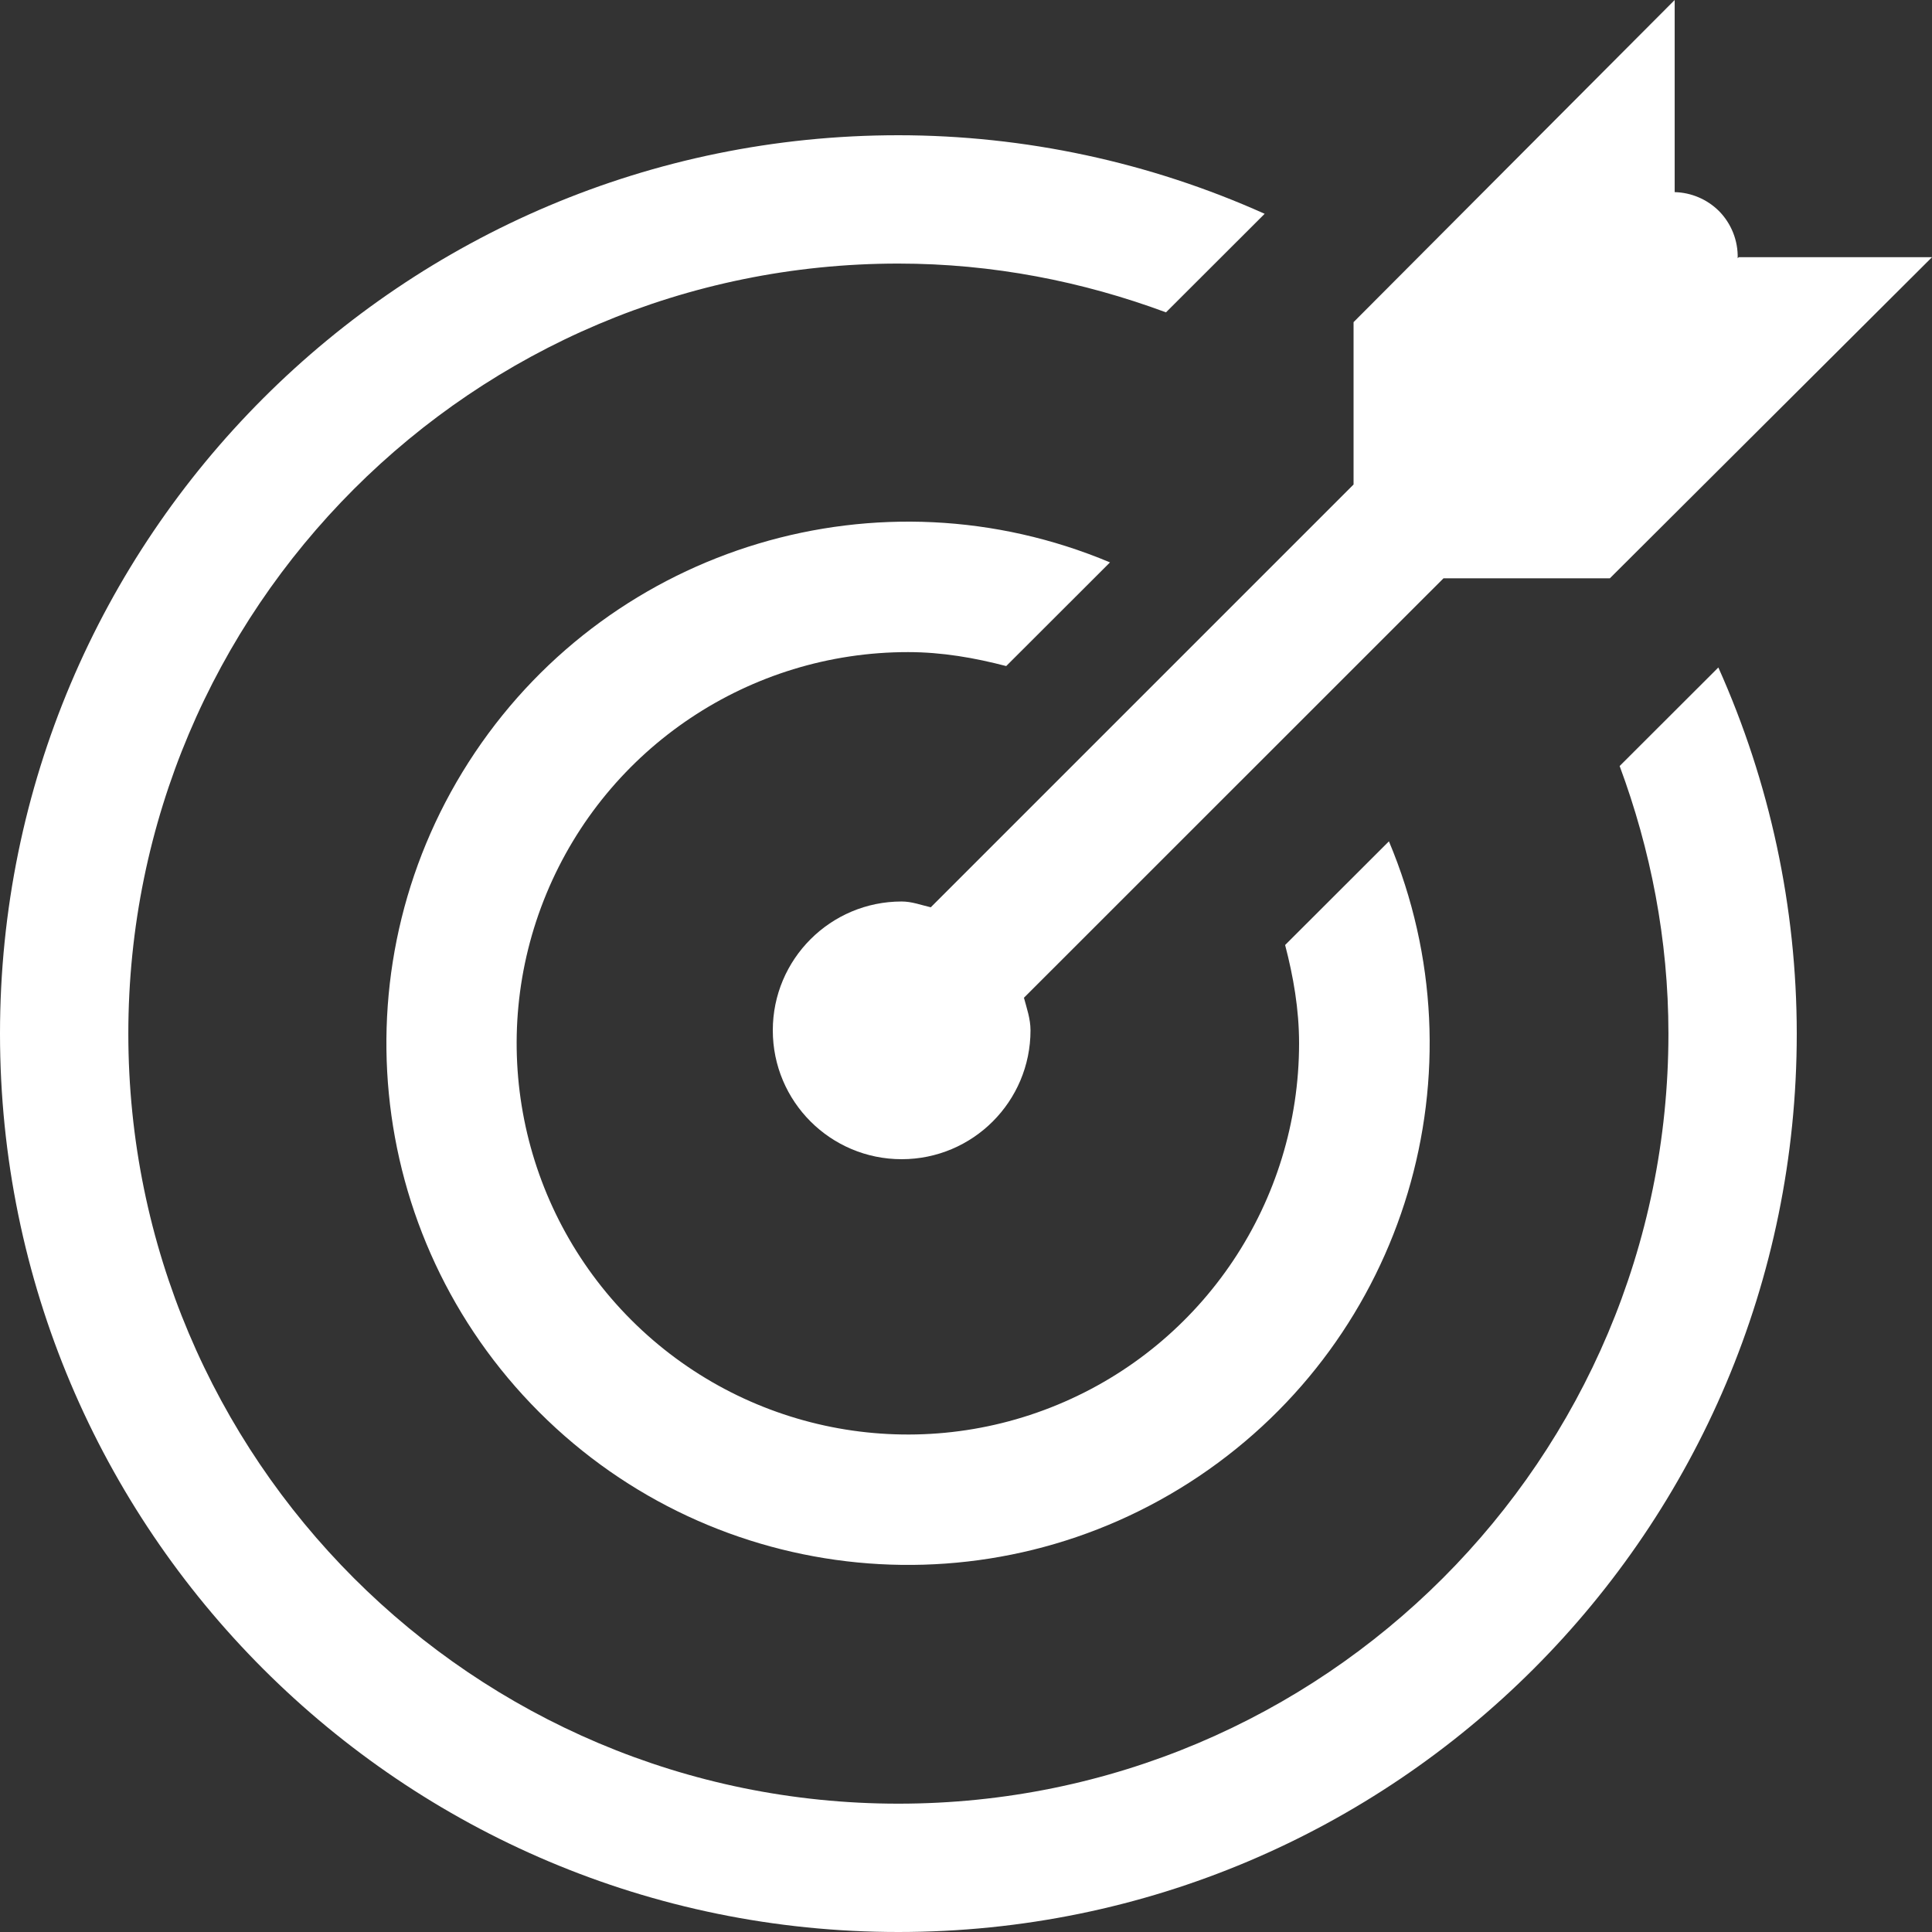 <?xml version="1.0" encoding="UTF-8"?>
<svg width="85px" height="85px" viewBox="0 0 85 85" version="1.1" xmlns="http://www.w3.org/2000/svg" xmlns:xlink="http://www.w3.org/1999/xlink">
    <rect x="0" y="0" width="85" height="85" fill="#333333" stroke="none"/>
    <!-- Generator: Sketch 49.3 (51167) - http://www.bohemiancoding.com/sketch -->
    <title>业务机会</title>
    <desc>Created with Sketch.</desc>
    <defs></defs>
    <g id="Page-1" stroke="none" stroke-width="1" fill="none" fill-rule="evenodd">
        <g id="Desktop-HD-Copy-28" transform="translate(-681, -1155)" fill="#FFFFFF" fill-rule="nonzero">
            <g id="业务机会" transform="translate(681, 1155)">
                <path d="M39.949,28.69 C41.452,28.69 42.88,28.942 44.269,29.304 L48.835,24.743 C38.722,20.495 27.016,23.999 20.899,33.104 C14.783,42.21 15.965,54.372 23.722,62.128 C31.478,69.885 43.64,71.067 52.746,64.951 C61.851,58.834 65.355,47.128 61.107,37.015 L56.54,41.576 C56.902,42.964 57.154,44.398 57.154,45.901 C57.154,52.863 52.96,59.14 46.528,61.803 C40.096,64.467 32.692,62.993 27.77,58.07 C22.848,53.146 21.377,45.742 24.043,39.311 C26.709,32.88 32.987,28.688 39.949,28.69 Z" id="Shape"></path>
                <path d="M71.258,33.702 C72.619,37.372 73.404,41.331 73.404,45.475 C73.404,64.186 58.236,79.354 39.525,79.354 C20.814,79.354 5.646,64.186 5.646,45.475 C5.646,26.764 20.814,11.596 39.525,11.596 C43.669,11.596 47.628,12.381 51.298,13.742 L55.64,9.406 C50.572,7.13 45.08,5.953 39.525,5.95 C17.696,5.95 2.507518e-15,23.646 0,45.475 C-2.507518e-15,67.304 17.696,85 39.525,85 C61.354,85 79.05,67.304 79.05,45.475 C79.047,39.922 77.871,34.433 75.6,29.366 L71.258,33.702 Z" id="Shape"></path>
                <path d="M40.95,39.917 C40.525,39.82 40.123,39.662 39.669,39.662 C36.538,39.662 34,42.2 34,45.331 C34,48.462 36.538,51 39.669,51 C42.8,51 45.338,48.462 45.338,45.331 C45.338,44.821 45.174,44.367 45.049,43.897 L63.508,25.443 L70.827,25.443 L85,11.316 L76.496,11.316 L76.451,11.361 C76.47,10.584 76.171,9.832 75.623,9.28 C75.104,8.767 74.409,8.471 73.679,8.453 L73.679,0 L59.551,14.173 L59.551,21.316 L40.95,39.917 Z" id="Shape"></path>
            </g>
        </g>
    </g>
</svg>